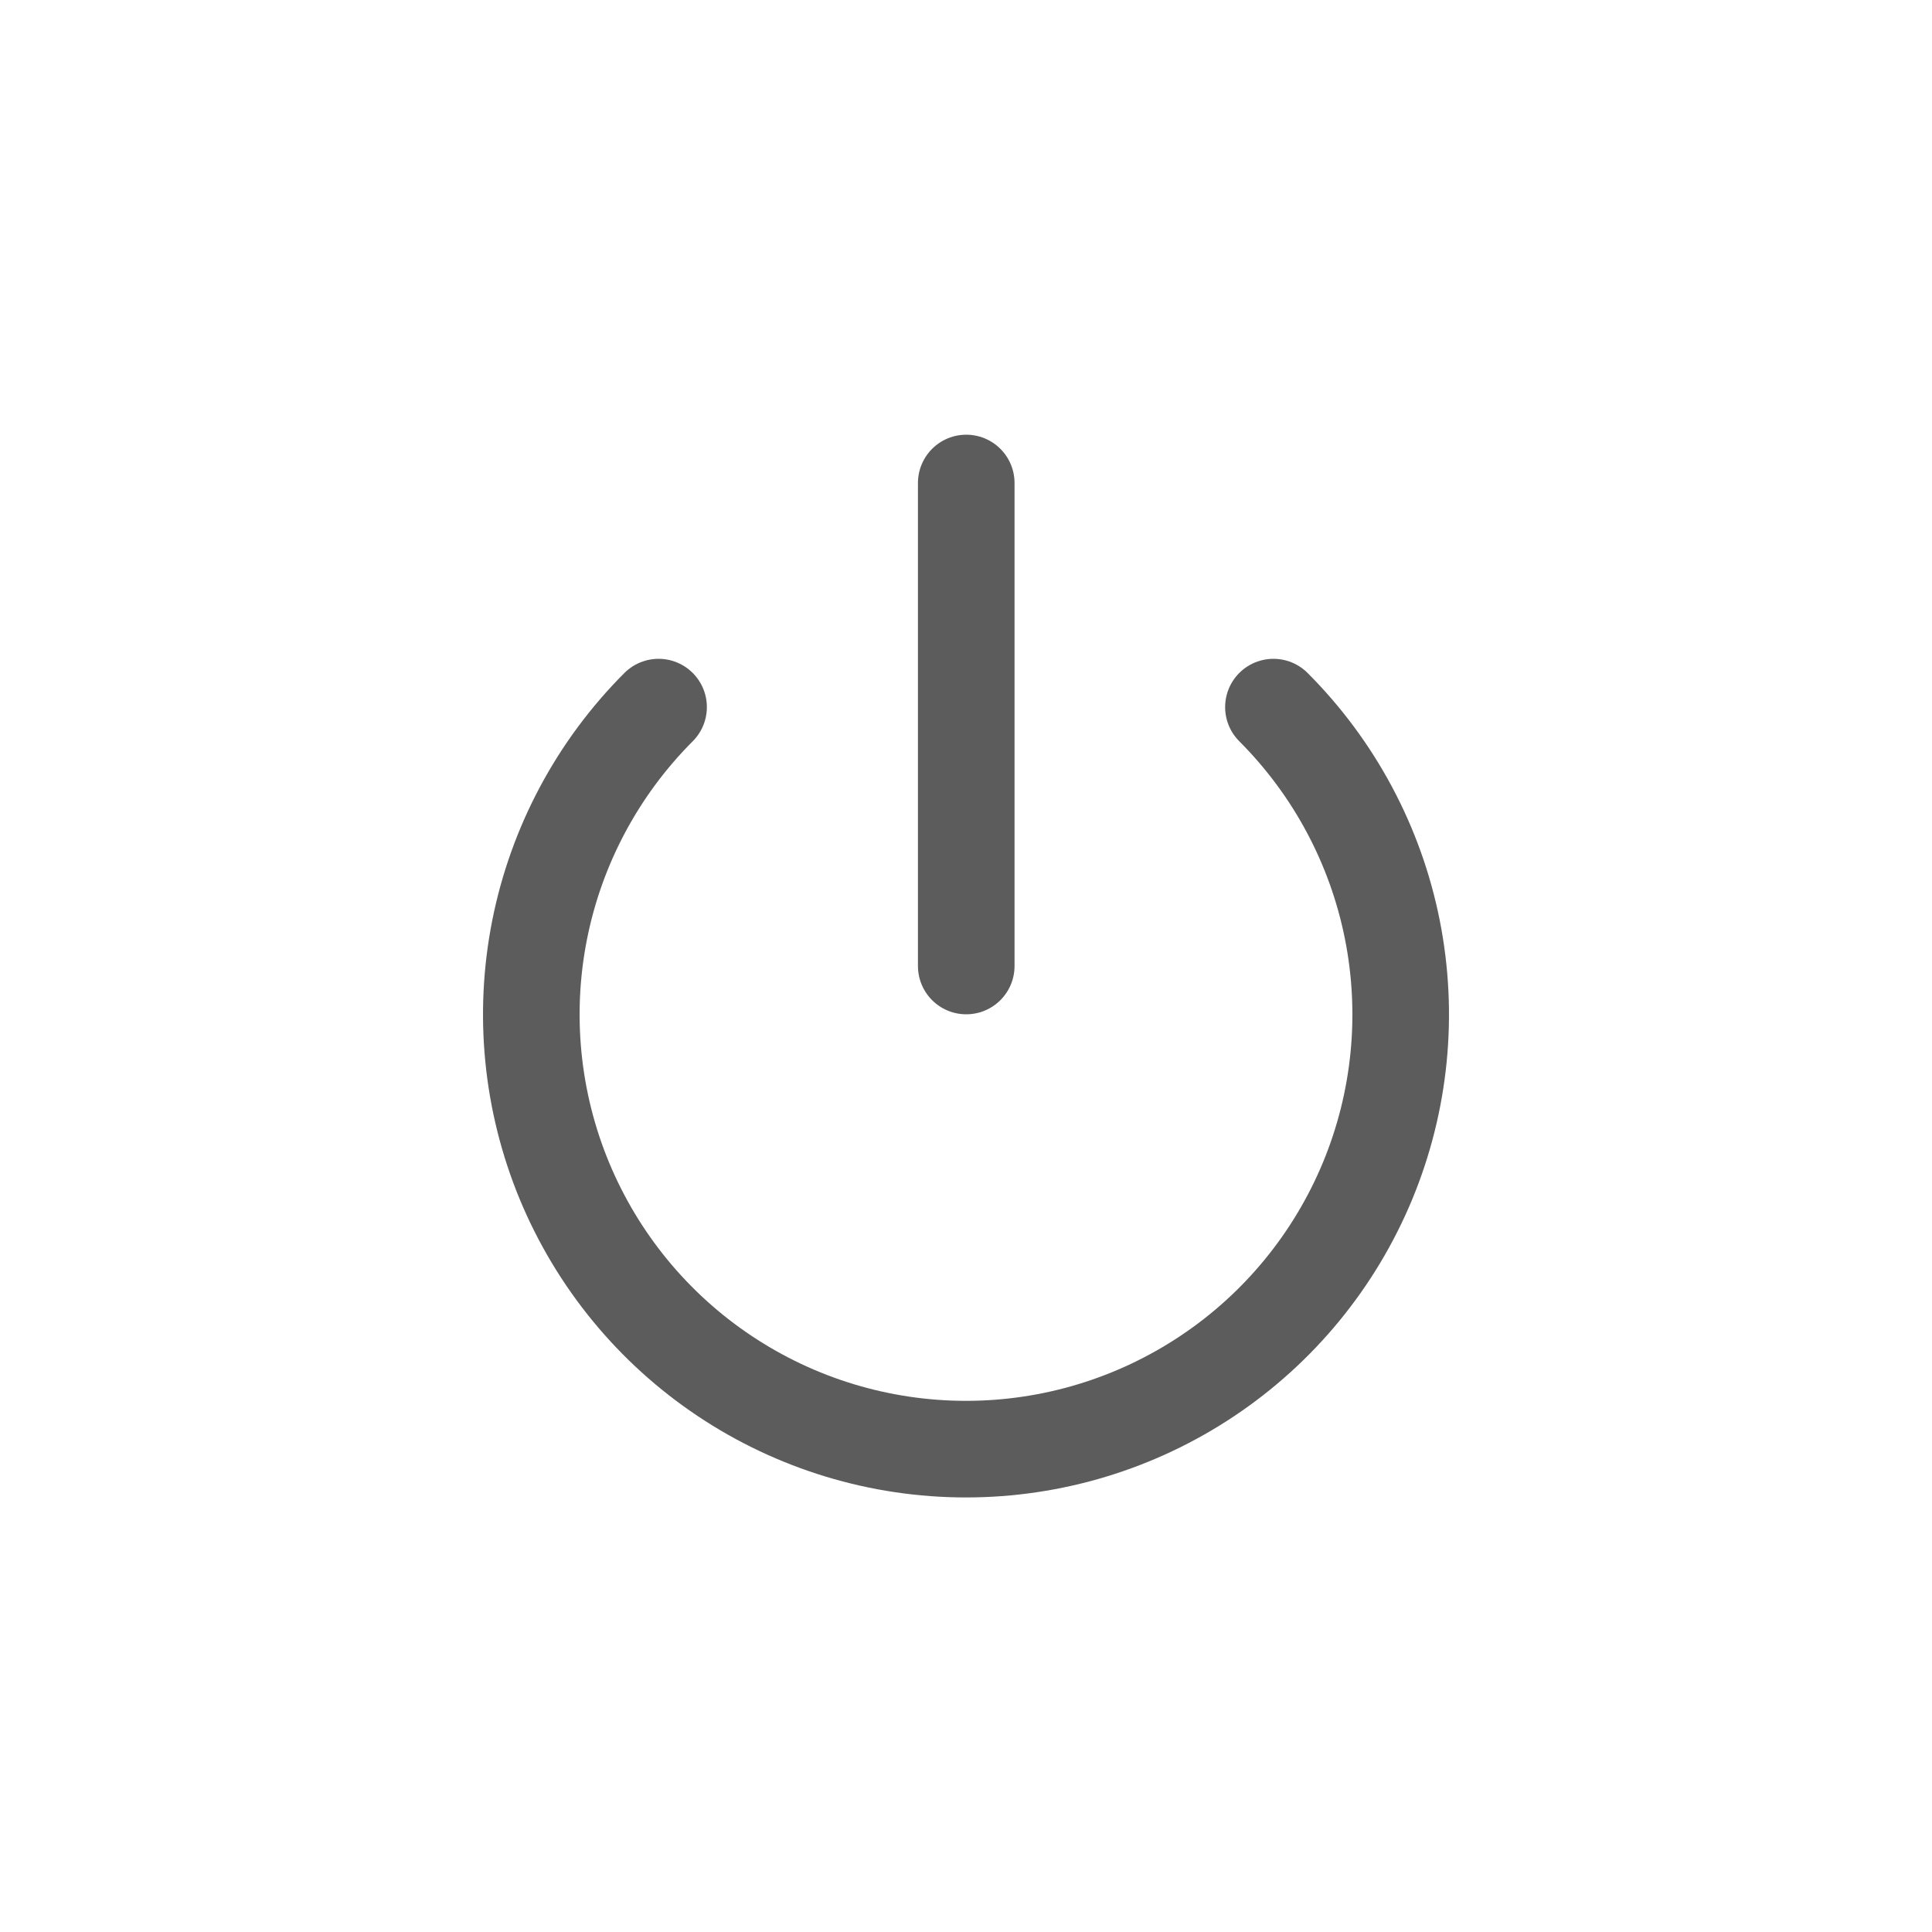 <svg width="40" height="40" viewBox="0 0 40 40" fill="none" xmlns="http://www.w3.org/2000/svg">
<path d="M26.365 14.64C27.623 15.899 28.48 17.502 28.827 19.248C29.174 20.994 28.996 22.803 28.315 24.448C27.633 26.092 26.48 27.498 25 28.486C23.52 29.475 21.78 30.003 20 30.003C18.22 30.003 16.48 29.475 15 28.486C13.52 27.498 12.367 26.092 11.685 24.448C11.004 22.803 10.826 20.994 11.173 19.248C11.52 17.502 12.377 15.899 13.635 14.64" stroke="#5C5C5C" stroke-width="2" stroke-linecap="round" stroke-linejoin="round"/>
<path d="M20.005 10V20" stroke="#5C5C5C" stroke-width="2" stroke-linecap="round" stroke-linejoin="round"/>
</svg>
